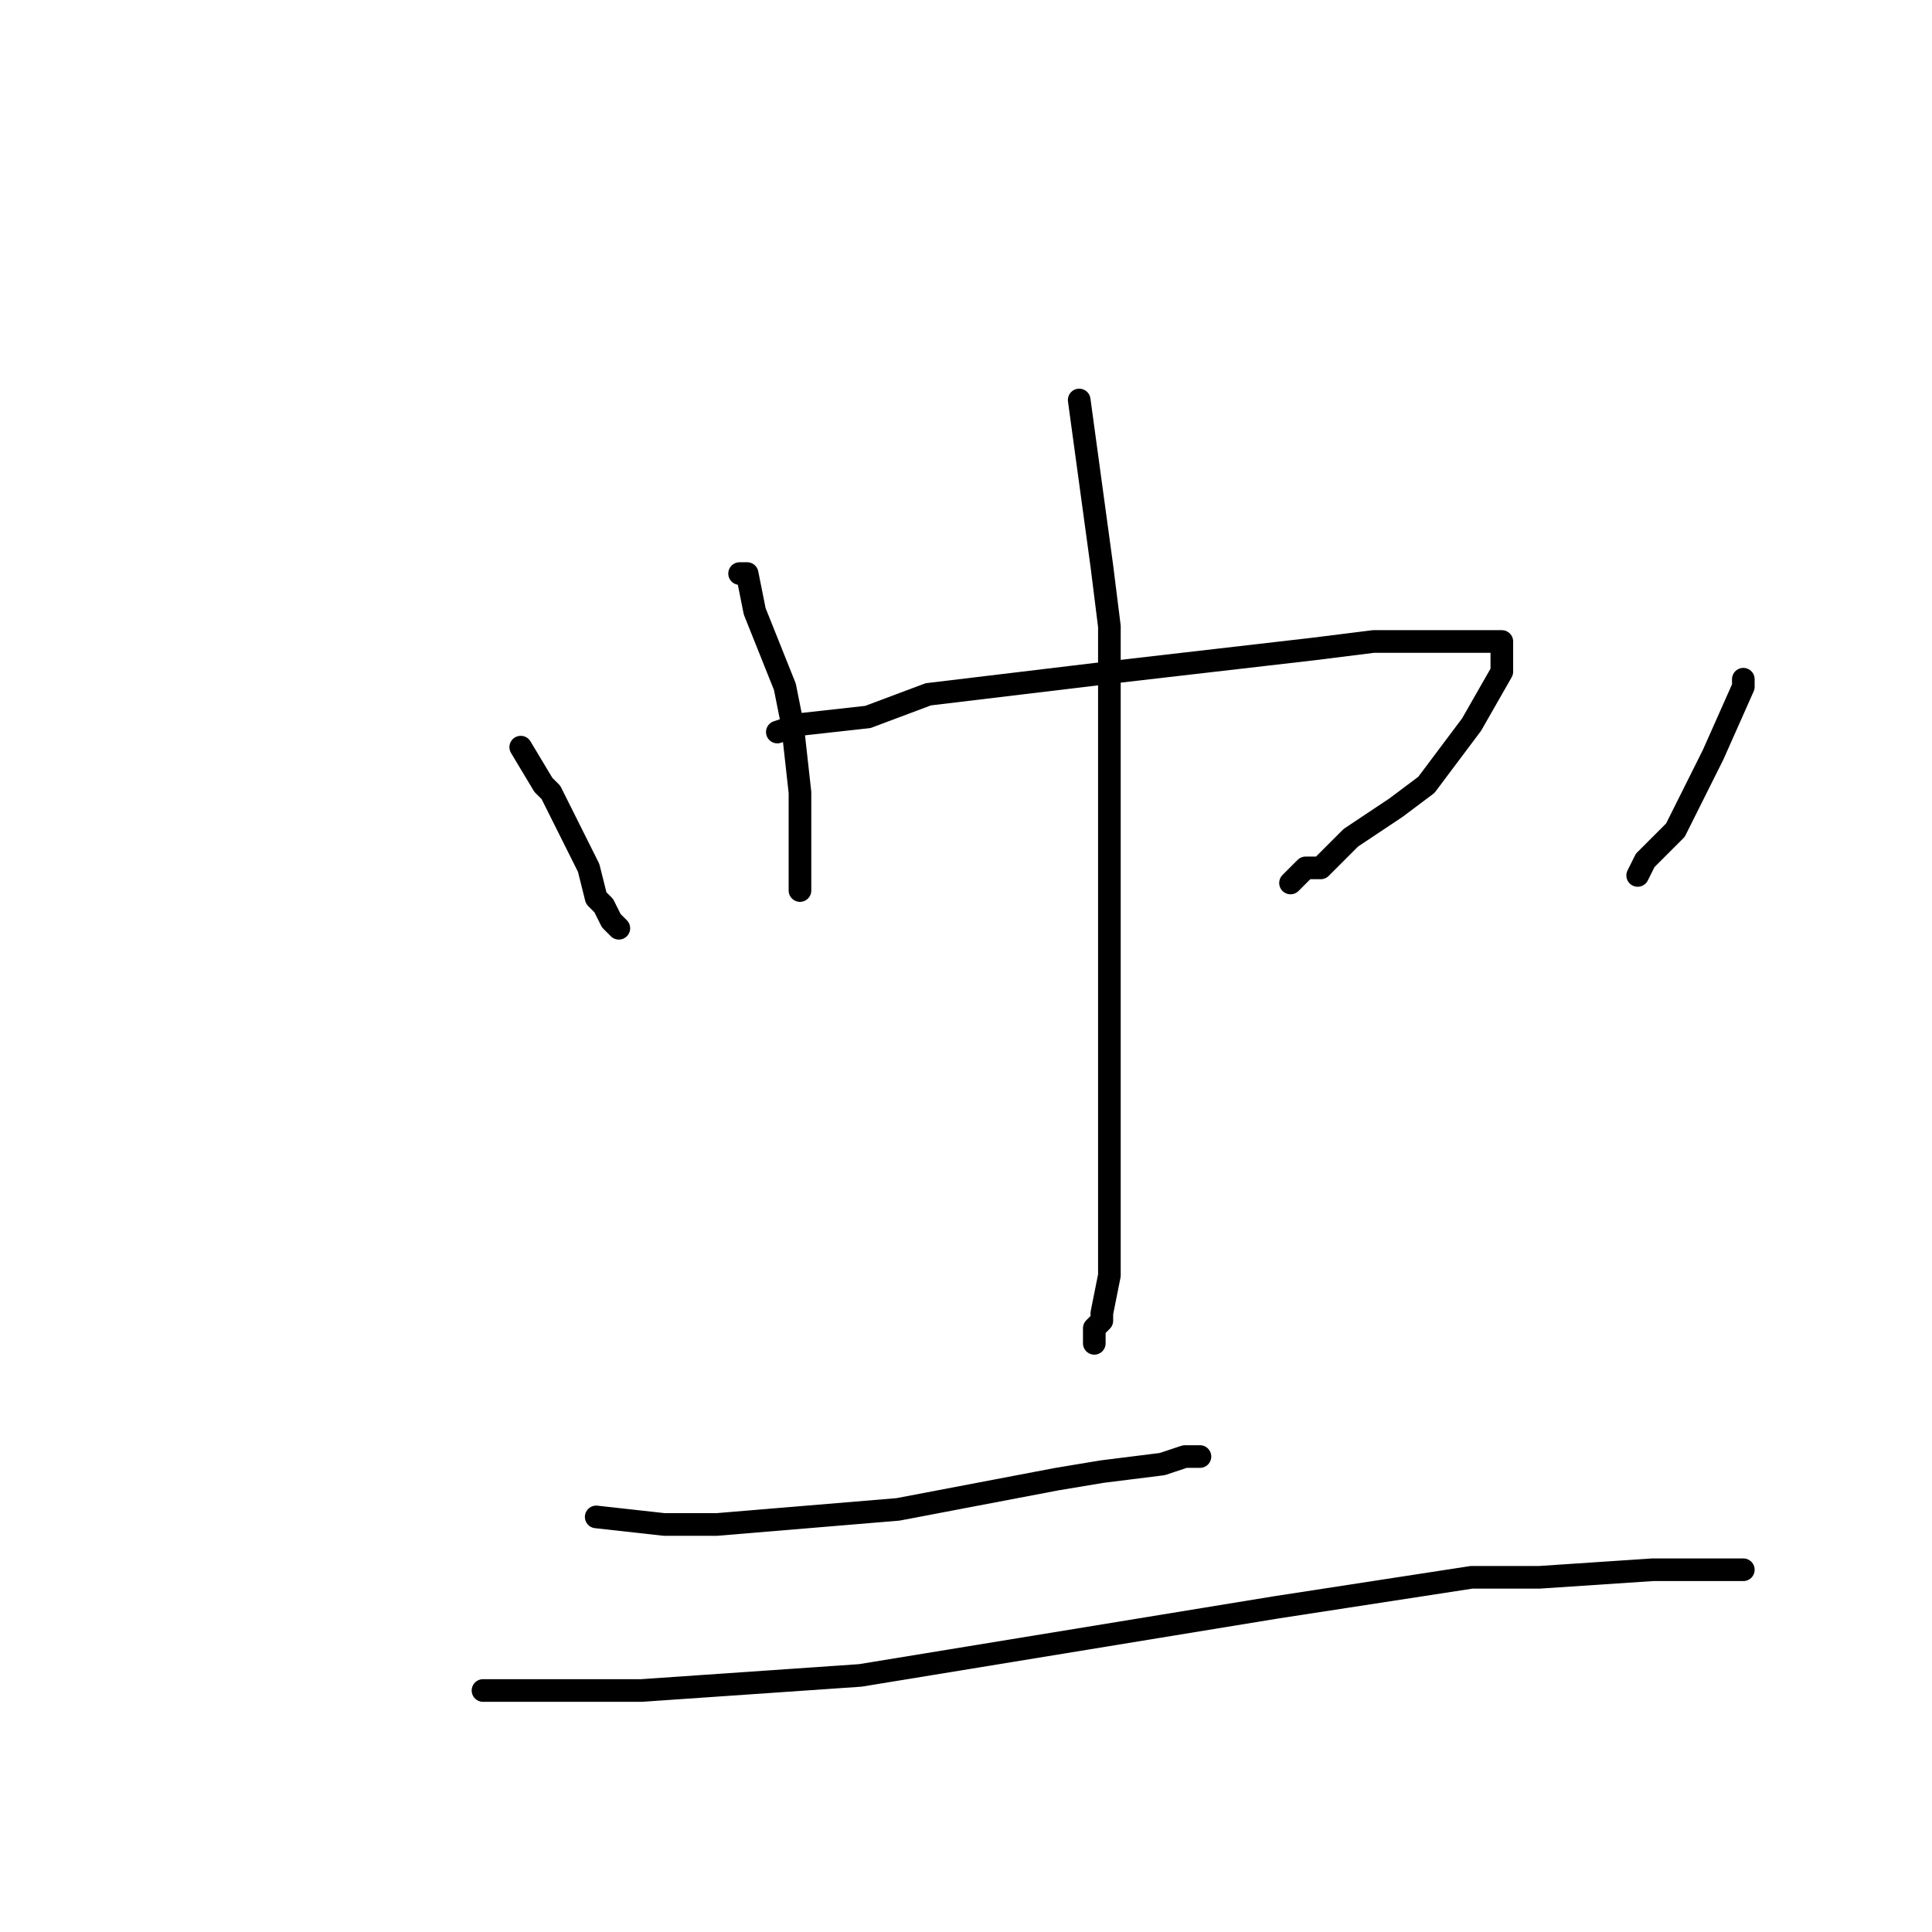 <?xml version="1.0" standalone="no"?>
    <svg width="256" height="256" xmlns="http://www.w3.org/2000/svg" version="1.1">
    <polyline stroke="black" stroke-width="3" stroke-linecap="round" fill="transparent" stroke-linejoin="round" points="69 99 72 104 73 105 75 109 76 111 77 113 78 115 79 119 80 120 81 122 82 123 82 123 " />
        <polyline stroke="black" stroke-width="3" stroke-linecap="round" fill="transparent" stroke-linejoin="round" points="98 76 99 76 100 81 104 91 105 96 106 105 106 109 106 111 106 115 106 115 106 117 106 118 106 118 " />
        <polyline stroke="black" stroke-width="3" stroke-linecap="round" fill="transparent" stroke-linejoin="round" points="103 97 106 96 115 95 123 92 148 89 174 86 182 85 193 85 196 85 198 85 199 85 199 85 199 87 199 89 195 96 189 104 185 107 179 111 175 115 173 115 171 117 171 117 " />
        <polyline stroke="black" stroke-width="3" stroke-linecap="round" fill="transparent" stroke-linejoin="round" points="143 53 146 75 147 83 147 102 147 112 147 134 147 152 147 159 147 169 146 174 146 175 145 176 145 177 145 178 145 178 " />
        <polyline stroke="black" stroke-width="3" stroke-linecap="round" fill="transparent" stroke-linejoin="round" points="231 90 231 91 227 100 222 110 218 114 217 116 217 116 " />
        <polyline stroke="black" stroke-width="3" stroke-linecap="round" fill="transparent" stroke-linejoin="round" points="79 201 88 202 95 202 119 200 140 196 146 195 154 194 157 193 158 193 159 193 159 193 " />
        <polyline stroke="black" stroke-width="3" stroke-linecap="round" fill="transparent" stroke-linejoin="round" points="64 224 85 224 114 222 169 213 195 209 204 209 219 208 227 208 228 208 230 208 231 208 231 208 " />
        </svg>